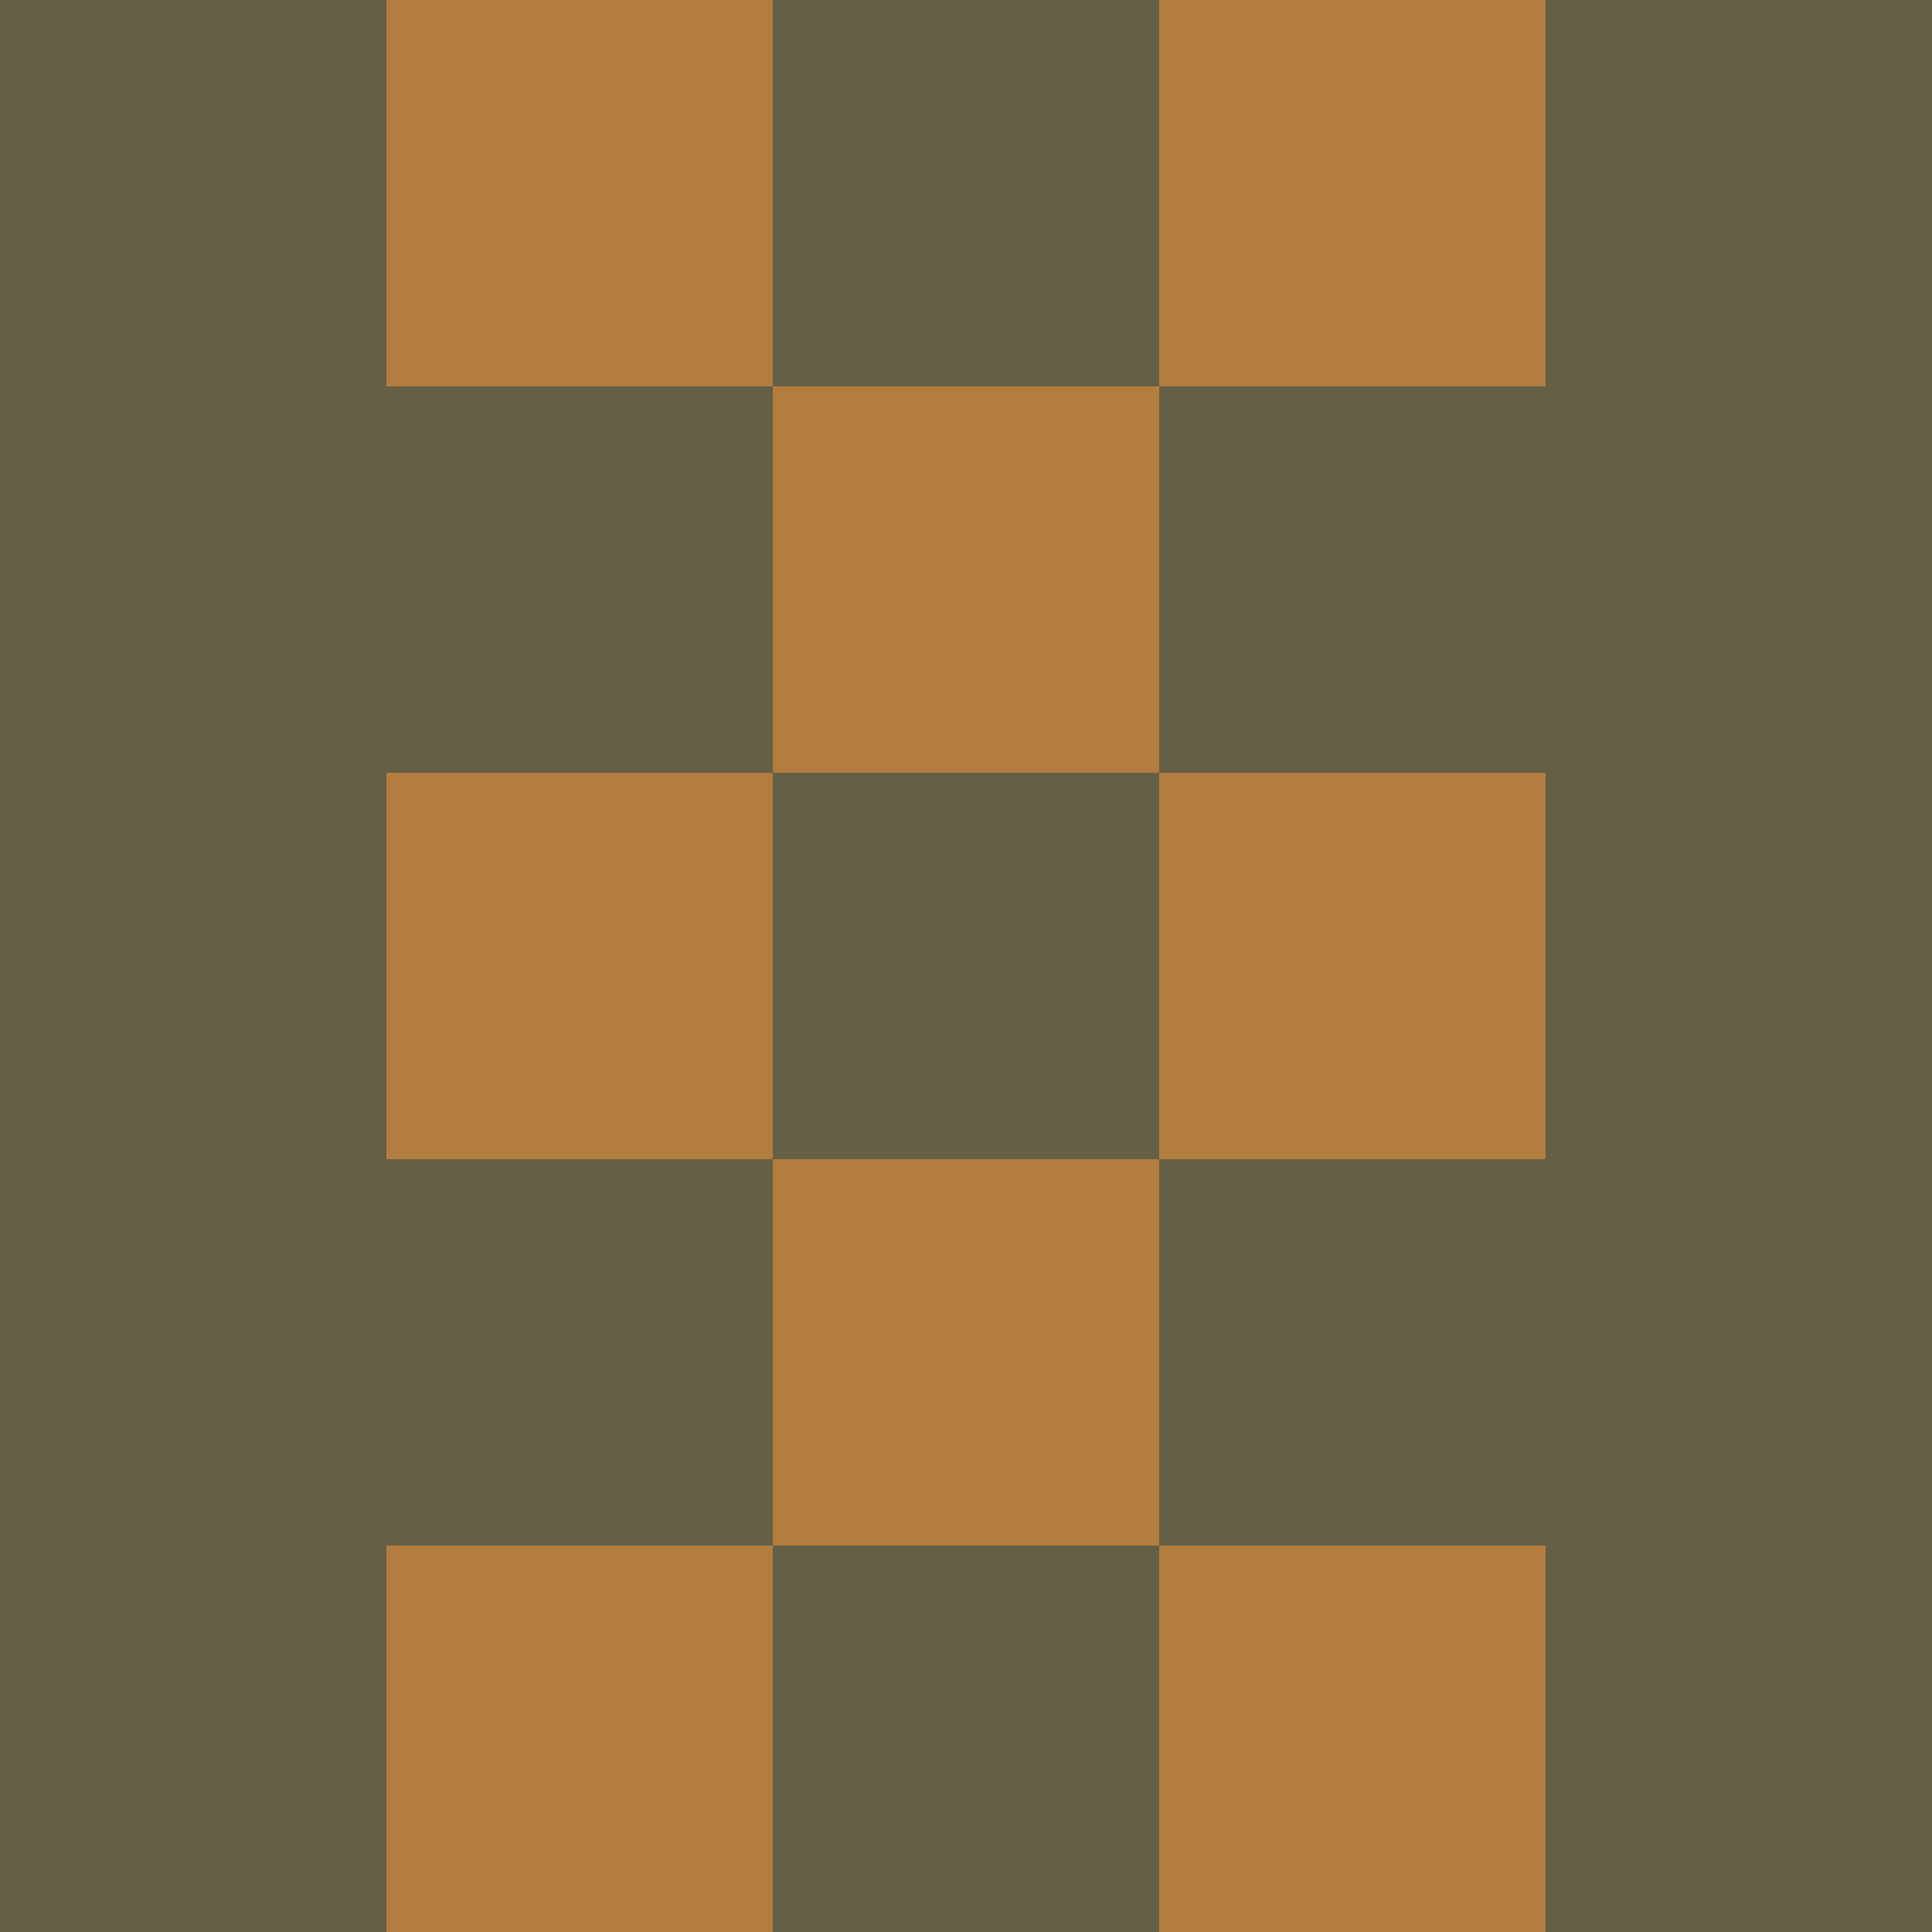 <?xml version="1.0" encoding="utf-8"?>
<!DOCTYPE svg PUBLIC "-//W3C//DTD SVG 20010904//EN"
        "http://www.w3.org/TR/2001/REC-SVG-20010904/DTD/svg10.dtd">

<svg width="400" height="400" viewBox="0 0 5 5"
    xmlns="http://www.w3.org/2000/svg"
    xmlns:xlink="http://www.w3.org/1999/xlink">
            <rect x="0" y="0" width="1" height="1" fill="#655F45" />
        <rect x="0" y="1" width="1" height="1" fill="#655F45" />
        <rect x="0" y="2" width="1" height="1" fill="#655F45" />
        <rect x="0" y="3" width="1" height="1" fill="#655F45" />
        <rect x="0" y="4" width="1" height="1" fill="#655F45" />
                <rect x="1" y="0" width="1" height="1" fill="#B27D3F" />
        <rect x="1" y="1" width="1" height="1" fill="#655F45" />
        <rect x="1" y="2" width="1" height="1" fill="#B27D3F" />
        <rect x="1" y="3" width="1" height="1" fill="#655F45" />
        <rect x="1" y="4" width="1" height="1" fill="#B27D3F" />
                <rect x="2" y="0" width="1" height="1" fill="#655F45" />
        <rect x="2" y="1" width="1" height="1" fill="#B27D3F" />
        <rect x="2" y="2" width="1" height="1" fill="#655F45" />
        <rect x="2" y="3" width="1" height="1" fill="#B27D3F" />
        <rect x="2" y="4" width="1" height="1" fill="#655F45" />
                <rect x="3" y="0" width="1" height="1" fill="#B27D3F" />
        <rect x="3" y="1" width="1" height="1" fill="#655F45" />
        <rect x="3" y="2" width="1" height="1" fill="#B27D3F" />
        <rect x="3" y="3" width="1" height="1" fill="#655F45" />
        <rect x="3" y="4" width="1" height="1" fill="#B27D3F" />
                <rect x="4" y="0" width="1" height="1" fill="#655F45" />
        <rect x="4" y="1" width="1" height="1" fill="#655F45" />
        <rect x="4" y="2" width="1" height="1" fill="#655F45" />
        <rect x="4" y="3" width="1" height="1" fill="#655F45" />
        <rect x="4" y="4" width="1" height="1" fill="#655F45" />
        
</svg>



